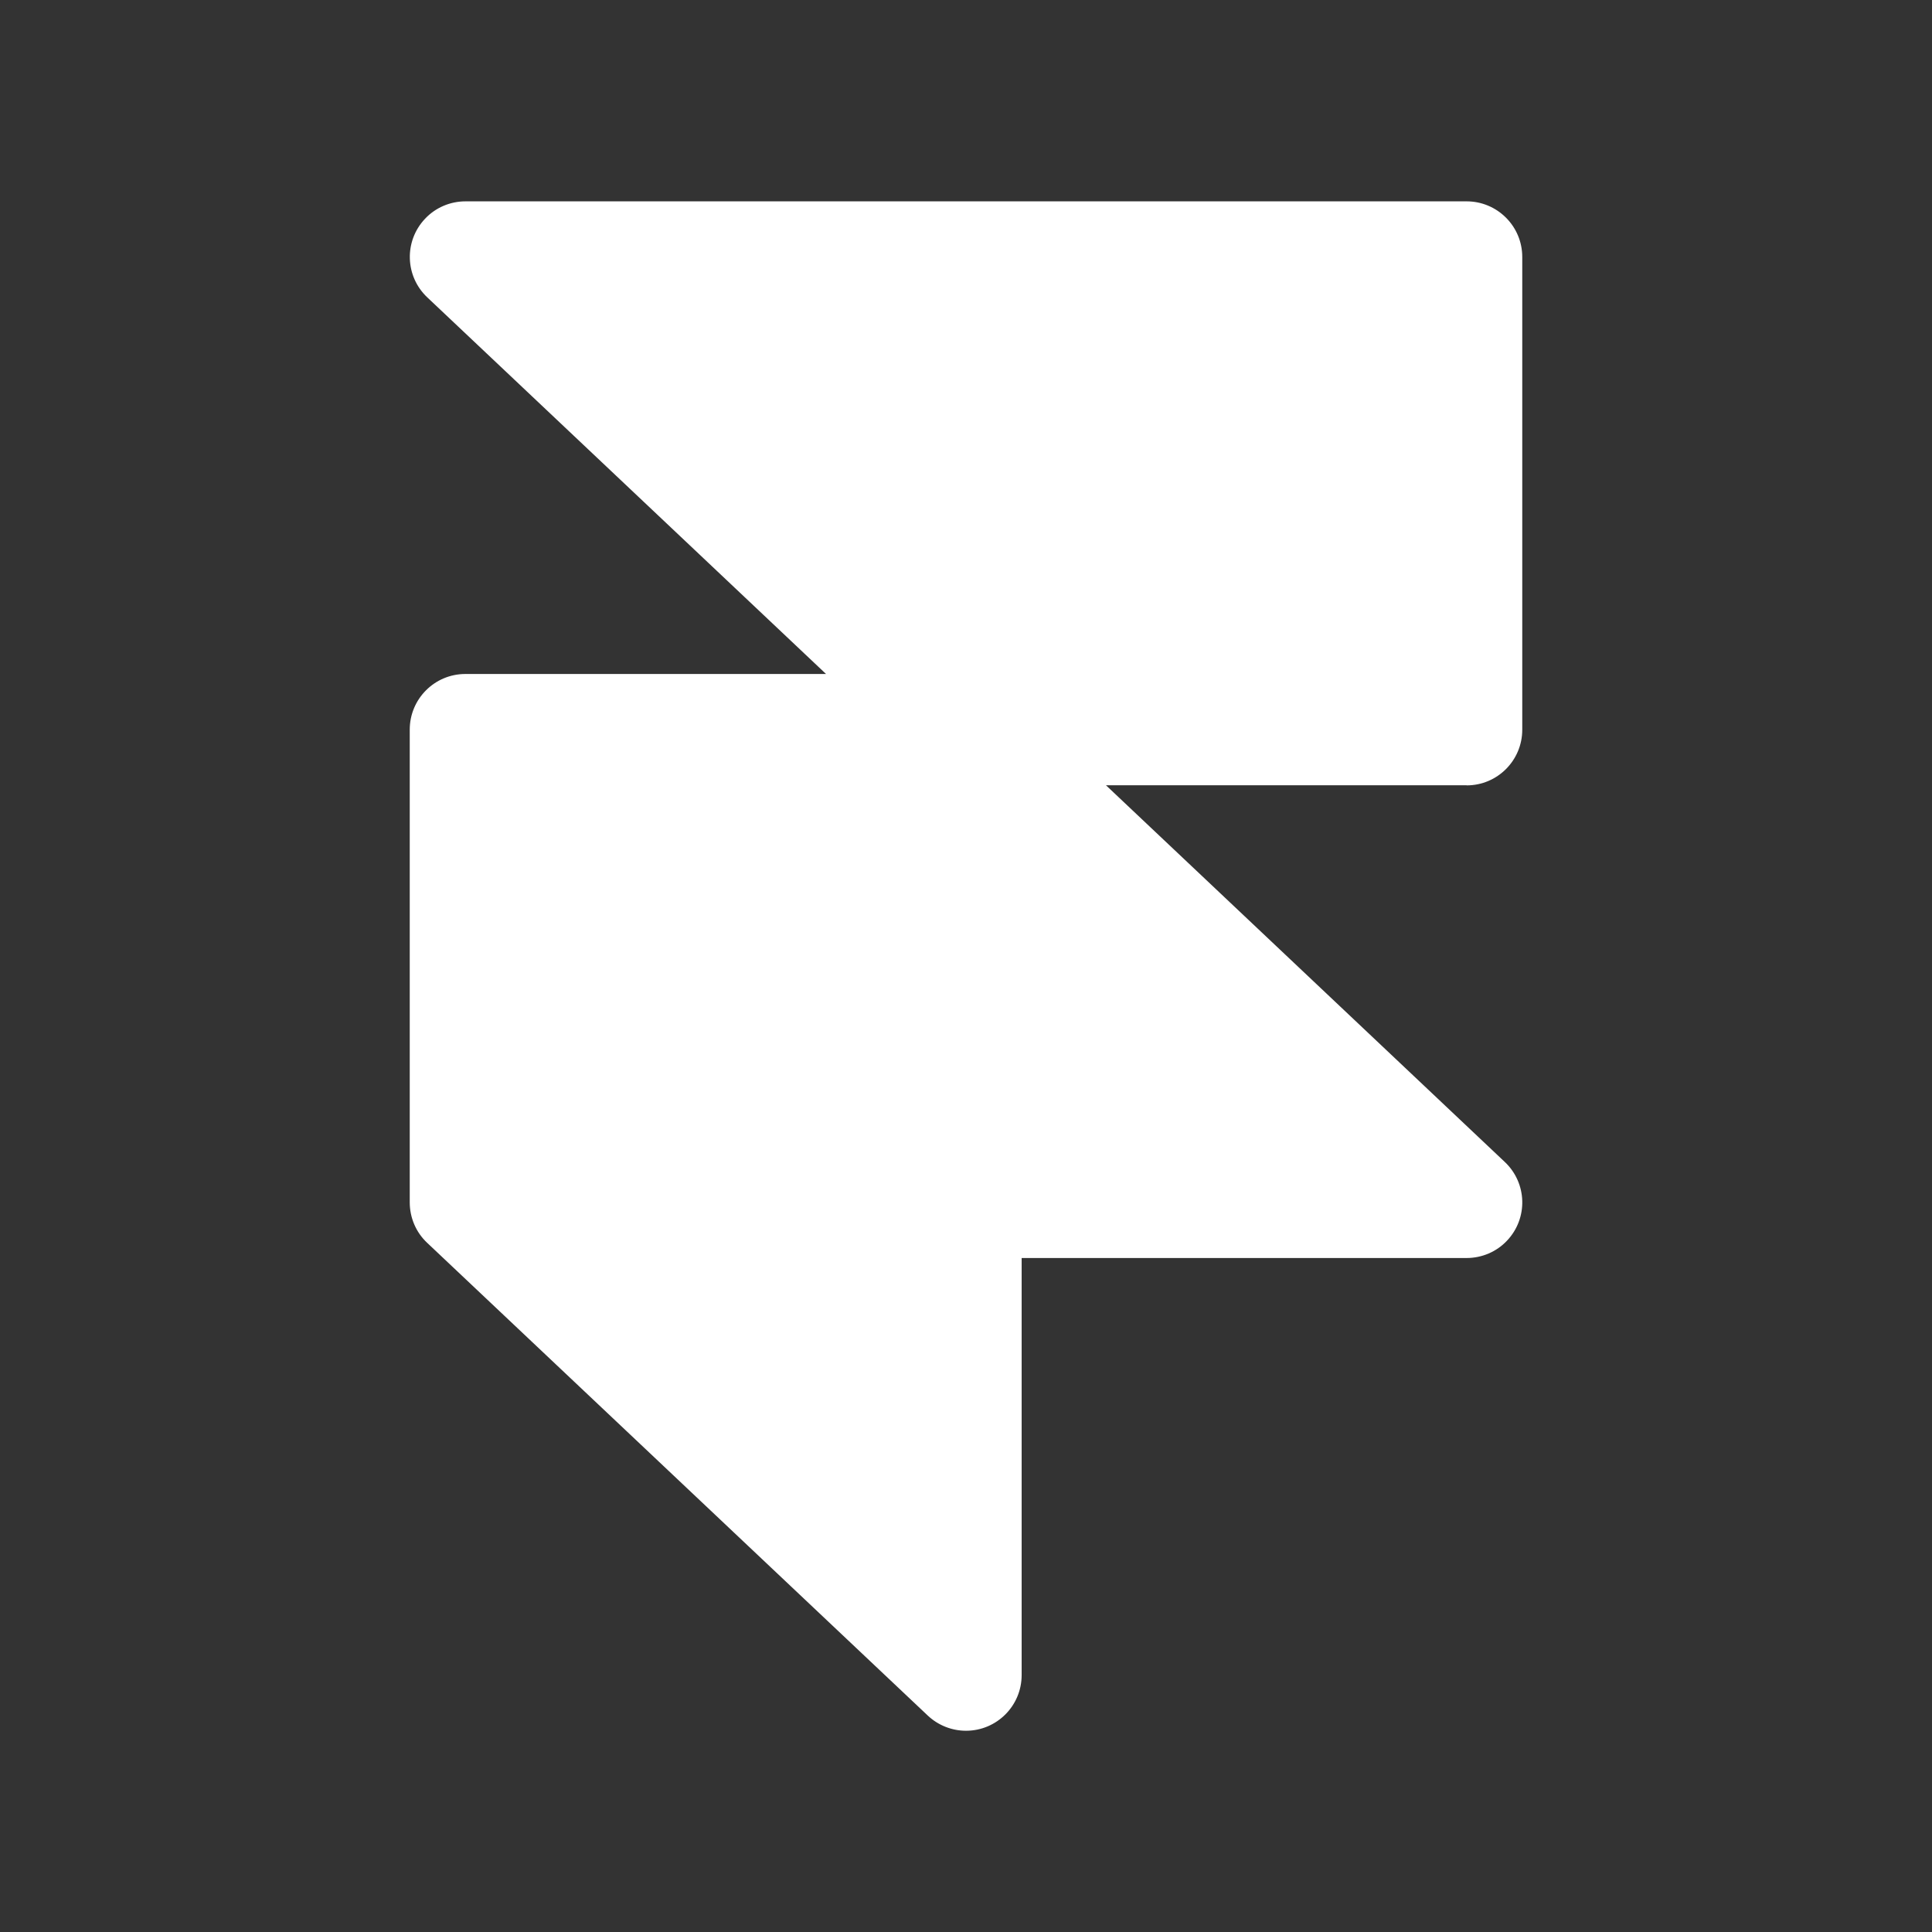 <svg width="192" height="192" viewBox="0 0 192 192" fill="none" xmlns="http://www.w3.org/2000/svg">
<rect x="0" y="0" width="192" height="192" fill="#333333" stroke="none"/>
<g clip-path="url(#clip0_468_1861)">
<path d="M145.75 78.04H109.91L149.55 115.48C151.77 117.58 151.87 121.07 149.77 123.29C148.73 124.4 147.27 125.02 145.75 125.02H101.53V166.47C101.53 169.52 99.06 172 96 172C94.59 172 93.23 171.46 92.2 170.49L42.45 123.51C41.34 122.47 40.72 121.01 40.72 119.49V72.51C40.72 69.46 43.19 66.98 46.25 66.98H82.09L42.46 29.55C40.24 27.45 40.14 23.96 42.24 21.74C43.28 20.63 44.74 20.01 46.26 20.01H145.75C148.8 20.01 151.28 22.48 151.28 25.54V72.52C151.28 75.57 148.81 78.05 145.75 78.05V78.04Z" fill="white"/>
</g>
<defs>
<clipPath id="clip0_468_1861">
<rect width="192" height="192" fill="white"/>
</clipPath>
</defs>
</svg>

